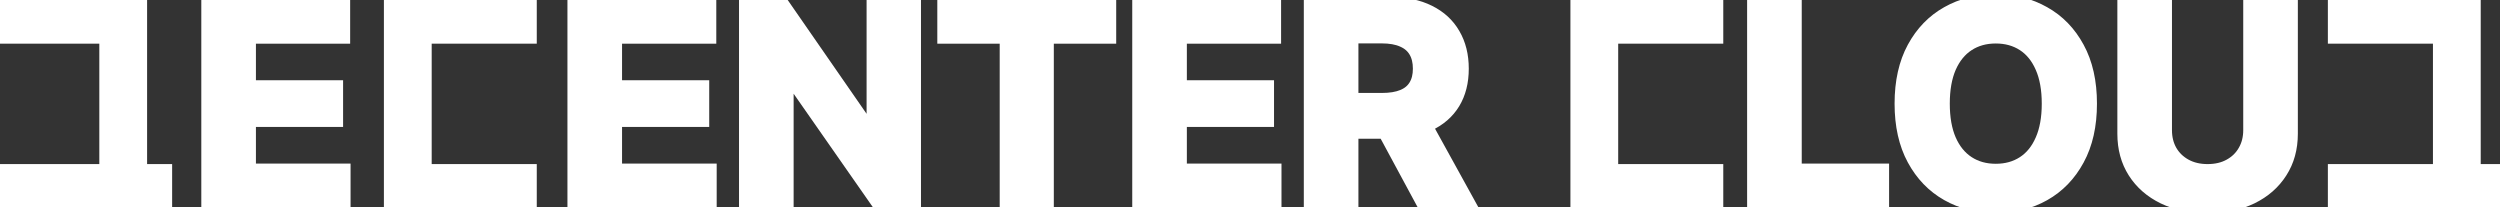 <svg width="217" height="18" viewBox="0 0 217 18" fill="none" xmlns="http://www.w3.org/2000/svg">
    <rect x="0" y="0" width="217" height="18" fill="#333333" stroke="none"/>
    <path d="M17.974 17.752V0.239H29.893V3.292H21.714V7.465H29.28V10.518H21.714V14.699H29.928V17.752H17.974Z" fill="white"/>
    <path d="M49.754 17.752V0.239H61.674V3.292H53.494V7.465H61.06V10.518H53.494V14.699H61.708V17.752H49.754Z" fill="white"/>
    <path d="M79.442 0.239V17.752H76.212L68.516 6.73H68.387V17.752H64.647V0.239H67.929L75.564 11.253H75.72V0.239H79.442Z" fill="white"/>
    <path d="M81.859 3.292V0.239H96.386V3.292H90.971V17.752H87.274V3.292H81.859Z" fill="white"/>
    <path d="M98.779 17.752V0.239H110.698V3.292H102.519V7.465H110.085V10.518H102.519V14.699H110.733V17.752H98.779Z" fill="white"/>
    <path d="M113.671 17.752V0.239H120.65C121.986 0.239 123.126 0.476 124.071 0.949C125.021 1.417 125.743 2.081 126.239 2.942C126.74 3.797 126.99 4.803 126.99 5.96C126.99 7.123 126.737 8.124 126.23 8.962C125.723 9.794 124.989 10.432 124.027 10.877C123.072 11.322 121.914 11.544 120.555 11.544H115.883V8.568H119.951C120.665 8.568 121.258 8.471 121.73 8.277C122.202 8.084 122.553 7.793 122.784 7.405C123.02 7.018 123.138 6.536 123.138 5.96C123.138 5.379 123.02 4.888 122.784 4.489C122.553 4.09 122.199 3.788 121.721 3.583C121.249 3.372 120.653 3.267 119.933 3.267H117.411V17.752H113.671ZM123.224 9.782L127.621 17.752H123.492L119.191 9.782H123.224Z" fill="white"/>
    <path d="M152.15 17.752V0.239H155.89V14.699H163.473V17.752H152.15Z" fill="white"/>
    <path d="M181.516 8.996C181.516 10.905 181.151 12.53 180.419 13.87C179.694 15.21 178.704 16.233 177.448 16.94C176.199 17.641 174.794 17.991 173.233 17.991C171.661 17.991 170.251 17.638 169.001 16.931C167.752 16.224 166.764 15.201 166.039 13.861C165.313 12.522 164.95 10.9 164.95 8.996C164.95 7.086 165.313 5.461 166.039 4.122C166.764 2.782 167.752 1.762 169.001 1.06C170.251 0.353 171.661 0 173.233 0C174.794 0 176.199 0.353 177.448 1.06C178.704 1.762 179.694 2.782 180.419 4.122C181.151 5.461 181.516 7.086 181.516 8.996ZM177.725 8.996C177.725 7.759 177.538 6.715 177.163 5.866C176.795 5.017 176.274 4.372 175.6 3.933C174.926 3.495 174.137 3.275 173.233 3.275C172.329 3.275 171.54 3.495 170.867 3.933C170.193 4.372 169.669 5.017 169.295 5.866C168.926 6.715 168.742 7.759 168.742 8.996C168.742 10.233 168.926 11.276 169.295 12.125C169.669 12.975 170.193 13.619 170.867 14.058C171.54 14.497 172.329 14.716 173.233 14.716C174.137 14.716 174.926 14.497 175.6 14.058C176.274 13.619 176.795 12.975 177.163 12.125C177.538 11.276 177.725 10.233 177.725 8.996Z" fill="white"/>
    <path d="M195.213 0.239H198.953V11.612C198.953 12.889 198.645 14.007 198.028 14.964C197.418 15.922 196.563 16.669 195.463 17.205C194.363 17.735 193.082 18 191.62 18C190.151 18 188.867 17.735 187.768 17.205C186.668 16.669 185.813 15.922 185.202 14.964C184.592 14.007 184.287 12.889 184.287 11.612V0.239H188.027V11.296C188.027 11.963 188.173 12.556 188.467 13.075C188.767 13.593 189.187 14.001 189.728 14.297C190.269 14.594 190.9 14.742 191.62 14.742C192.345 14.742 192.976 14.594 193.511 14.297C194.052 14.001 194.47 13.593 194.764 13.075C195.063 12.556 195.213 11.963 195.213 11.296V0.239Z" fill="white"/>
    <path d="M214.826 14.742V0.445H202.559V3.29H211.68V14.742H202.559V17.752H217V14.742H214.826Z" fill="white"/>
    <path d="M12.268 14.742V0.445H0V3.29H9.121V14.742H0L0 17.752H14.441V14.742H12.268Z" fill="white"/>
    <path d="M33.823 0.445H46.091V3.29H36.97V14.742H46.091V17.752H33.823V0.445Z" fill="white"/>
    <path d="M136.813 0.445H149.08V3.29H139.959V14.742H149.08V17.752H136.813V0.445Z" fill="white"/>
    <path d="M17.974 17.752V0.239H29.893V3.292H21.714V7.465H29.28V10.518H21.714V14.699H29.928V17.752H17.974Z" stroke="white"/>
    <path d="M49.754 17.752V0.239H61.674V3.292H53.494V7.465H61.06V10.518H53.494V14.699H61.708V17.752H49.754Z" stroke="white"/>
    <path d="M79.442 0.239V17.752H76.212L68.516 6.73H68.387V17.752H64.647V0.239H67.929L75.564 11.253H75.72V0.239H79.442Z" stroke="white"/>
    <path d="M81.859 3.292V0.239H96.386V3.292H90.971V17.752H87.274V3.292H81.859Z" stroke="white"/>
    <path d="M98.779 17.752V0.239H110.698V3.292H102.519V7.465H110.085V10.518H102.519V14.699H110.733V17.752H98.779Z" stroke="white"/>
    <path d="M113.671 17.752V0.239H120.65C121.986 0.239 123.126 0.476 124.071 0.949C125.021 1.417 125.743 2.081 126.239 2.942C126.74 3.797 126.99 4.803 126.99 5.96C126.99 7.123 126.737 8.124 126.23 8.962C125.723 9.794 124.989 10.432 124.027 10.877C123.072 11.322 121.914 11.544 120.555 11.544H115.883V8.568H119.951C120.665 8.568 121.258 8.471 121.73 8.277C122.202 8.084 122.553 7.793 122.784 7.405C123.02 7.018 123.138 6.536 123.138 5.96C123.138 5.379 123.02 4.888 122.784 4.489C122.553 4.09 122.199 3.788 121.721 3.583C121.249 3.372 120.653 3.267 119.933 3.267H117.411V17.752H113.671ZM123.224 9.782L127.621 17.752H123.492L119.191 9.782H123.224Z" stroke="white"/>
    <path d="M152.15 17.752V0.239H155.89V14.699H163.473V17.752H152.15Z" stroke="white"/>
    <path d="M181.516 8.996C181.516 10.905 181.151 12.53 180.419 13.87C179.694 15.21 178.704 16.233 177.448 16.94C176.199 17.641 174.794 17.991 173.233 17.991C171.661 17.991 170.251 17.638 169.001 16.931C167.752 16.224 166.764 15.201 166.039 13.861C165.313 12.522 164.95 10.9 164.95 8.996C164.95 7.086 165.313 5.461 166.039 4.122C166.764 2.782 167.752 1.762 169.001 1.06C170.251 0.353 171.661 0 173.233 0C174.794 0 176.199 0.353 177.448 1.06C178.704 1.762 179.694 2.782 180.419 4.122C181.151 5.461 181.516 7.086 181.516 8.996ZM177.725 8.996C177.725 7.759 177.538 6.715 177.163 5.866C176.795 5.017 176.274 4.372 175.6 3.933C174.926 3.495 174.137 3.275 173.233 3.275C172.329 3.275 171.54 3.495 170.867 3.933C170.193 4.372 169.669 5.017 169.295 5.866C168.926 6.715 168.742 7.759 168.742 8.996C168.742 10.233 168.926 11.276 169.295 12.125C169.669 12.975 170.193 13.619 170.867 14.058C171.54 14.497 172.329 14.716 173.233 14.716C174.137 14.716 174.926 14.497 175.6 14.058C176.274 13.619 176.795 12.975 177.163 12.125C177.538 11.276 177.725 10.233 177.725 8.996Z" stroke="white"/>
    <path d="M195.213 0.239H198.953V11.612C198.953 12.889 198.645 14.007 198.028 14.964C197.418 15.922 196.563 16.669 195.463 17.205C194.363 17.735 193.082 18 191.62 18C190.151 18 188.867 17.735 187.768 17.205C186.668 16.669 185.813 15.922 185.202 14.964C184.592 14.007 184.287 12.889 184.287 11.612V0.239H188.027V11.296C188.027 11.963 188.173 12.556 188.467 13.075C188.767 13.593 189.187 14.001 189.728 14.297C190.269 14.594 190.9 14.742 191.62 14.742C192.345 14.742 192.976 14.594 193.511 14.297C194.052 14.001 194.47 13.593 194.764 13.075C195.063 12.556 195.213 11.963 195.213 11.296V0.239Z" stroke="white"/>
    <path d="M214.826 14.742V0.445H202.559V3.29H211.68V14.742H202.559V17.752H217V14.742H214.826Z" stroke="white"/>
    <path d="M12.268 14.742V0.445H0V3.29H9.121V14.742H0L0 17.752H14.441V14.742H12.268Z" stroke="white"/>
    <path d="M33.823 0.445H46.091V3.29H36.97V14.742H46.091V17.752H33.823V0.445Z" stroke="white"/>
    <path d="M136.813 0.445H149.08V3.29H139.959V14.742H149.08V17.752H136.813V0.445Z" stroke="white"/>
</svg>
